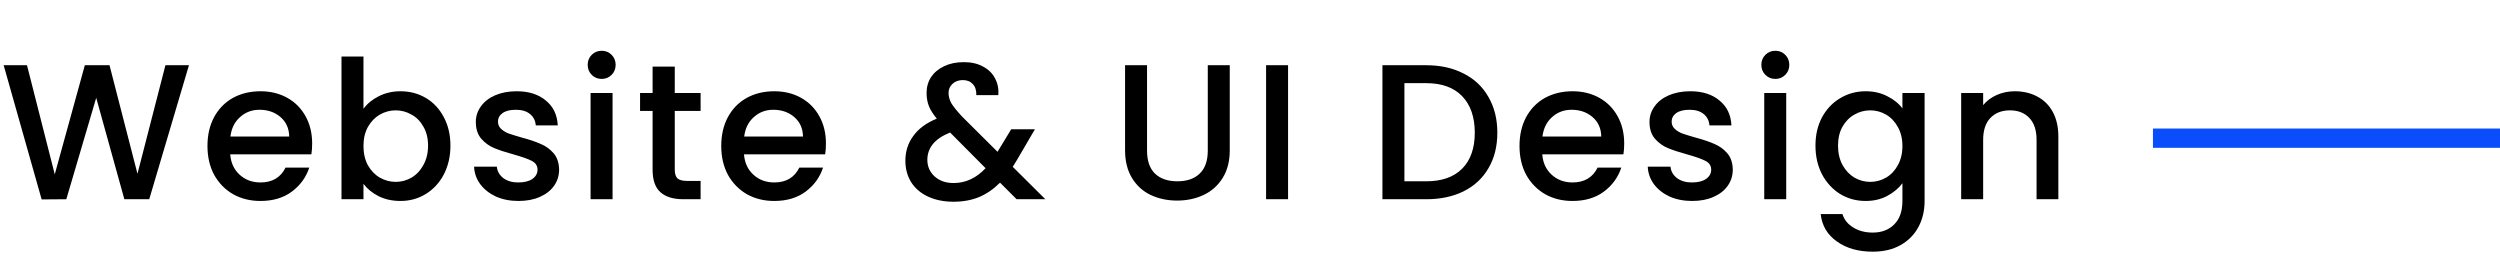 <svg width="389" height="40" viewBox="0 0 389 40" fill="none" xmlns="http://www.w3.org/2000/svg">
<path d="M29.4 10.15L23.22 31H19.35L14.97 15.22L10.32 31L6.48 31.03L0.57 10.15H4.2L8.52 27.13L13.2 10.15H17.04L21.39 27.04L25.74 10.15H29.4ZM48.571 22.33C48.571 22.95 48.531 23.51 48.451 24.01H35.821C35.921 25.33 36.411 26.39 37.291 27.19C38.171 27.99 39.251 28.39 40.531 28.39C42.371 28.39 43.671 27.62 44.431 26.08H48.121C47.621 27.6 46.711 28.85 45.391 29.83C44.091 30.79 42.471 31.27 40.531 31.27C38.951 31.27 37.531 30.92 36.271 30.22C35.031 29.5 34.051 28.5 33.331 27.22C32.631 25.92 32.281 24.42 32.281 22.72C32.281 21.02 32.621 19.53 33.301 18.25C34.001 16.95 34.971 15.95 36.211 15.25C37.471 14.55 38.911 14.2 40.531 14.2C42.091 14.2 43.481 14.54 44.701 15.22C45.921 15.9 46.871 16.86 47.551 18.1C48.231 19.32 48.571 20.73 48.571 22.33ZM45.001 21.25C44.981 19.99 44.531 18.98 43.651 18.22C42.771 17.46 41.681 17.08 40.381 17.08C39.201 17.08 38.191 17.46 37.351 18.22C36.511 18.96 36.011 19.97 35.851 21.25H45.001ZM56.556 16.93C57.136 16.13 57.926 15.48 58.926 14.98C59.946 14.46 61.076 14.2 62.316 14.2C63.776 14.2 65.096 14.55 66.276 15.25C67.456 15.95 68.386 16.95 69.066 18.25C69.746 19.53 70.086 21 70.086 22.66C70.086 24.32 69.746 25.81 69.066 27.13C68.386 28.43 67.446 29.45 66.246 30.19C65.066 30.91 63.756 31.27 62.316 31.27C61.036 31.27 59.896 31.02 58.896 30.52C57.916 30.02 57.136 29.38 56.556 28.6V31H53.136V8.8H56.556V16.93ZM66.606 22.66C66.606 21.52 66.366 20.54 65.886 19.72C65.426 18.88 64.806 18.25 64.026 17.83C63.266 17.39 62.446 17.17 61.566 17.17C60.706 17.17 59.886 17.39 59.106 17.83C58.346 18.27 57.726 18.91 57.246 19.75C56.786 20.59 56.556 21.58 56.556 22.72C56.556 23.86 56.786 24.86 57.246 25.72C57.726 26.56 58.346 27.2 59.106 27.64C59.886 28.08 60.706 28.3 61.566 28.3C62.446 28.3 63.266 28.08 64.026 27.64C64.806 27.18 65.426 26.52 65.886 25.66C66.366 24.8 66.606 23.8 66.606 22.66ZM80.668 31.27C79.368 31.27 78.198 31.04 77.158 30.58C76.138 30.1 75.328 29.46 74.728 28.66C74.128 27.84 73.808 26.93 73.768 25.93H77.308C77.368 26.63 77.698 27.22 78.298 27.7C78.918 28.16 79.688 28.39 80.608 28.39C81.568 28.39 82.308 28.21 82.828 27.85C83.368 27.47 83.638 26.99 83.638 26.41C83.638 25.79 83.338 25.33 82.738 25.03C82.158 24.73 81.228 24.4 79.948 24.04C78.708 23.7 77.698 23.37 76.918 23.05C76.138 22.73 75.458 22.24 74.878 21.58C74.318 20.92 74.038 20.05 74.038 18.97C74.038 18.09 74.298 17.29 74.818 16.57C75.338 15.83 76.078 15.25 77.038 14.83C78.018 14.41 79.138 14.2 80.398 14.2C82.278 14.2 83.788 14.68 84.928 15.64C86.088 16.58 86.708 17.87 86.788 19.51H83.368C83.308 18.77 83.008 18.18 82.468 17.74C81.928 17.3 81.198 17.08 80.278 17.08C79.378 17.08 78.688 17.25 78.208 17.59C77.728 17.93 77.488 18.38 77.488 18.94C77.488 19.38 77.648 19.75 77.968 20.05C78.288 20.35 78.678 20.59 79.138 20.77C79.598 20.93 80.278 21.14 81.178 21.4C82.378 21.72 83.358 22.05 84.118 22.39C84.898 22.71 85.568 23.19 86.128 23.83C86.688 24.47 86.978 25.32 86.998 26.38C86.998 27.32 86.738 28.16 86.218 28.9C85.698 29.64 84.958 30.22 83.998 30.64C83.058 31.06 81.948 31.27 80.668 31.27ZM93.634 12.28C93.014 12.28 92.494 12.07 92.074 11.65C91.654 11.23 91.444 10.71 91.444 10.09C91.444 9.47 91.654 8.95 92.074 8.53C92.494 8.11 93.014 7.9 93.634 7.9C94.234 7.9 94.744 8.11 95.164 8.53C95.584 8.95 95.794 9.47 95.794 10.09C95.794 10.71 95.584 11.23 95.164 11.65C94.744 12.07 94.234 12.28 93.634 12.28ZM95.314 14.47V31H91.894V14.47H95.314ZM104.994 17.26V26.41C104.994 27.03 105.134 27.48 105.414 27.76C105.714 28.02 106.214 28.15 106.914 28.15H109.014V31H106.314C104.774 31 103.594 30.64 102.774 29.92C101.954 29.2 101.544 28.03 101.544 26.41V17.26H99.594V14.47H101.544V10.36H104.994V14.47H109.014V17.26H104.994ZM128.516 22.33C128.516 22.95 128.476 23.51 128.396 24.01H115.766C115.866 25.33 116.356 26.39 117.236 27.19C118.116 27.99 119.196 28.39 120.476 28.39C122.316 28.39 123.616 27.62 124.376 26.08H128.066C127.566 27.6 126.656 28.85 125.336 29.83C124.036 30.79 122.416 31.27 120.476 31.27C118.896 31.27 117.476 30.92 116.216 30.22C114.976 29.5 113.996 28.5 113.276 27.22C112.576 25.92 112.226 24.42 112.226 22.72C112.226 21.02 112.566 19.53 113.246 18.25C113.946 16.95 114.916 15.95 116.156 15.25C117.416 14.55 118.856 14.2 120.476 14.2C122.036 14.2 123.426 14.54 124.646 15.22C125.866 15.9 126.816 16.86 127.496 18.1C128.176 19.32 128.516 20.73 128.516 22.33ZM124.946 21.25C124.926 19.99 124.476 18.98 123.596 18.22C122.716 17.46 121.626 17.08 120.326 17.08C119.146 17.08 118.136 17.46 117.296 18.22C116.456 18.96 115.956 19.97 115.796 21.25H124.946ZM158.185 31L155.605 28.42C154.605 29.42 153.515 30.17 152.335 30.67C151.155 31.15 149.835 31.39 148.375 31.39C146.895 31.39 145.585 31.13 144.445 30.61C143.305 30.09 142.425 29.35 141.805 28.39C141.185 27.41 140.875 26.28 140.875 25C140.875 23.56 141.285 22.28 142.105 21.16C142.925 20.02 144.145 19.12 145.765 18.46C145.185 17.76 144.775 17.11 144.535 16.51C144.295 15.89 144.175 15.21 144.175 14.47C144.175 13.55 144.405 12.73 144.865 12.01C145.345 11.29 146.025 10.72 146.905 10.3C147.785 9.88 148.805 9.67 149.965 9.67C151.145 9.67 152.145 9.9 152.965 10.36C153.805 10.8 154.425 11.41 154.825 12.19C155.245 12.97 155.415 13.84 155.335 14.8H151.915C151.935 14.06 151.755 13.49 151.375 13.09C150.995 12.67 150.475 12.46 149.815 12.46C149.155 12.46 148.615 12.66 148.195 13.06C147.795 13.44 147.595 13.91 147.595 14.47C147.595 15.01 147.745 15.55 148.045 16.09C148.365 16.61 148.915 17.29 149.695 18.13L155.215 23.62L157.345 20.11H161.035L158.335 24.73L157.585 25.96L162.655 31H158.185ZM148.375 28.48C150.255 28.48 151.915 27.71 153.355 26.17L147.835 20.62C145.475 21.56 144.295 22.98 144.295 24.88C144.295 25.9 144.675 26.76 145.435 27.46C146.195 28.14 147.175 28.48 148.375 28.48ZM178.48 10.15V23.44C178.48 25.02 178.89 26.21 179.71 27.01C180.55 27.81 181.71 28.21 183.19 28.21C184.69 28.21 185.85 27.81 186.67 27.01C187.51 26.21 187.93 25.02 187.93 23.44V10.15H191.35V23.38C191.35 25.08 190.98 26.52 190.24 27.7C189.5 28.88 188.51 29.76 187.27 30.34C186.03 30.92 184.66 31.21 183.16 31.21C181.66 31.21 180.29 30.92 179.05 30.34C177.83 29.76 176.86 28.88 176.14 27.7C175.42 26.52 175.06 25.08 175.06 23.38V10.15H178.48ZM200.423 10.15V31H197.003V10.15H200.423ZM221.916 10.15C224.136 10.15 226.076 10.58 227.736 11.44C229.416 12.28 230.706 13.5 231.606 15.1C232.526 16.68 232.986 18.53 232.986 20.65C232.986 22.77 232.526 24.61 231.606 26.17C230.706 27.73 229.416 28.93 227.736 29.77C226.076 30.59 224.136 31 221.916 31H215.106V10.15H221.916ZM221.916 28.21C224.356 28.21 226.226 27.55 227.526 26.23C228.826 24.91 229.476 23.05 229.476 20.65C229.476 18.23 228.826 16.34 227.526 14.98C226.226 13.62 224.356 12.94 221.916 12.94H218.526V28.21H221.916ZM252.725 22.33C252.725 22.95 252.685 23.51 252.605 24.01H239.975C240.075 25.33 240.565 26.39 241.445 27.19C242.325 27.99 243.405 28.39 244.685 28.39C246.525 28.39 247.825 27.62 248.585 26.08H252.275C251.775 27.6 250.865 28.85 249.545 29.83C248.245 30.79 246.625 31.27 244.685 31.27C243.105 31.27 241.685 30.92 240.425 30.22C239.185 29.5 238.205 28.5 237.485 27.22C236.785 25.92 236.435 24.42 236.435 22.72C236.435 21.02 236.775 19.53 237.455 18.25C238.155 16.95 239.125 15.95 240.365 15.25C241.625 14.55 243.065 14.2 244.685 14.2C246.245 14.2 247.635 14.54 248.855 15.22C250.075 15.9 251.025 16.86 251.705 18.1C252.385 19.32 252.725 20.73 252.725 22.33ZM249.155 21.25C249.135 19.99 248.685 18.98 247.805 18.22C246.925 17.46 245.835 17.08 244.535 17.08C243.355 17.08 242.345 17.46 241.505 18.22C240.665 18.96 240.165 19.97 240.005 21.25H249.155ZM263.291 31.27C261.991 31.27 260.821 31.04 259.781 30.58C258.761 30.1 257.951 29.46 257.351 28.66C256.751 27.84 256.431 26.93 256.391 25.93H259.931C259.991 26.63 260.321 27.22 260.921 27.7C261.541 28.16 262.311 28.39 263.231 28.39C264.191 28.39 264.931 28.21 265.451 27.85C265.991 27.47 266.261 26.99 266.261 26.41C266.261 25.79 265.961 25.33 265.361 25.03C264.781 24.73 263.851 24.4 262.571 24.04C261.331 23.7 260.321 23.37 259.541 23.05C258.761 22.73 258.081 22.24 257.501 21.58C256.941 20.92 256.661 20.05 256.661 18.97C256.661 18.09 256.921 17.29 257.441 16.57C257.961 15.83 258.701 15.25 259.661 14.83C260.641 14.41 261.761 14.2 263.021 14.2C264.901 14.2 266.411 14.68 267.551 15.64C268.711 16.58 269.331 17.87 269.411 19.51H265.991C265.931 18.77 265.631 18.18 265.091 17.74C264.551 17.3 263.821 17.08 262.901 17.08C262.001 17.08 261.311 17.25 260.831 17.59C260.351 17.93 260.111 18.38 260.111 18.94C260.111 19.38 260.271 19.75 260.591 20.05C260.911 20.35 261.301 20.59 261.761 20.77C262.221 20.93 262.901 21.14 263.801 21.4C265.001 21.72 265.981 22.05 266.741 22.39C267.521 22.71 268.191 23.19 268.751 23.83C269.311 24.47 269.601 25.32 269.621 26.38C269.621 27.32 269.361 28.16 268.841 28.9C268.321 29.64 267.581 30.22 266.621 30.64C265.681 31.06 264.571 31.27 263.291 31.27ZM276.256 12.28C275.636 12.28 275.116 12.07 274.696 11.65C274.276 11.23 274.066 10.71 274.066 10.09C274.066 9.47 274.276 8.95 274.696 8.53C275.116 8.11 275.636 7.9 276.256 7.9C276.856 7.9 277.366 8.11 277.786 8.53C278.206 8.95 278.416 9.47 278.416 10.09C278.416 10.71 278.206 11.23 277.786 11.65C277.366 12.07 276.856 12.28 276.256 12.28ZM277.936 14.47V31H274.516V14.47H277.936ZM290.287 14.2C291.567 14.2 292.697 14.46 293.677 14.98C294.677 15.48 295.457 16.11 296.017 16.87V14.47H299.467V31.27C299.467 32.79 299.147 34.14 298.507 35.32C297.867 36.52 296.937 37.46 295.717 38.14C294.517 38.82 293.077 39.16 291.397 39.16C289.157 39.16 287.297 38.63 285.817 37.57C284.337 36.53 283.497 35.11 283.297 33.31H286.687C286.947 34.17 287.497 34.86 288.337 35.38C289.197 35.92 290.217 36.19 291.397 36.19C292.777 36.19 293.887 35.77 294.727 34.93C295.587 34.09 296.017 32.87 296.017 31.27V28.51C295.437 29.29 294.647 29.95 293.647 30.49C292.667 31.01 291.547 31.27 290.287 31.27C288.847 31.27 287.527 30.91 286.327 30.19C285.147 29.45 284.207 28.43 283.507 27.13C282.827 25.81 282.487 24.32 282.487 22.66C282.487 21 282.827 19.53 283.507 18.25C284.207 16.97 285.147 15.98 286.327 15.28C287.527 14.56 288.847 14.2 290.287 14.2ZM296.017 22.72C296.017 21.58 295.777 20.59 295.297 19.75C294.837 18.91 294.227 18.27 293.467 17.83C292.707 17.39 291.887 17.17 291.007 17.17C290.127 17.17 289.307 17.39 288.547 17.83C287.787 18.25 287.167 18.88 286.687 19.72C286.227 20.54 285.997 21.52 285.997 22.66C285.997 23.8 286.227 24.8 286.687 25.66C287.167 26.52 287.787 27.18 288.547 27.64C289.327 28.08 290.147 28.3 291.007 28.3C291.887 28.3 292.707 28.08 293.467 27.64C294.227 27.2 294.837 26.56 295.297 25.72C295.777 24.86 296.017 23.86 296.017 22.72ZM313.499 14.2C314.799 14.2 315.959 14.47 316.979 15.01C318.019 15.55 318.829 16.35 319.409 17.41C319.989 18.47 320.279 19.75 320.279 21.25V31H316.889V21.76C316.889 20.28 316.519 19.15 315.779 18.37C315.039 17.57 314.029 17.17 312.749 17.17C311.469 17.17 310.449 17.57 309.689 18.37C308.949 19.15 308.579 20.28 308.579 21.76V31H305.159V14.47H308.579V16.36C309.139 15.68 309.849 15.15 310.709 14.77C311.589 14.39 312.519 14.2 313.499 14.2Z" fill="black"/>
<line x1="335" y1="21.5" x2="389" y2="21.5" stroke="#0A4DFA" stroke-width="3"/>
</svg>
